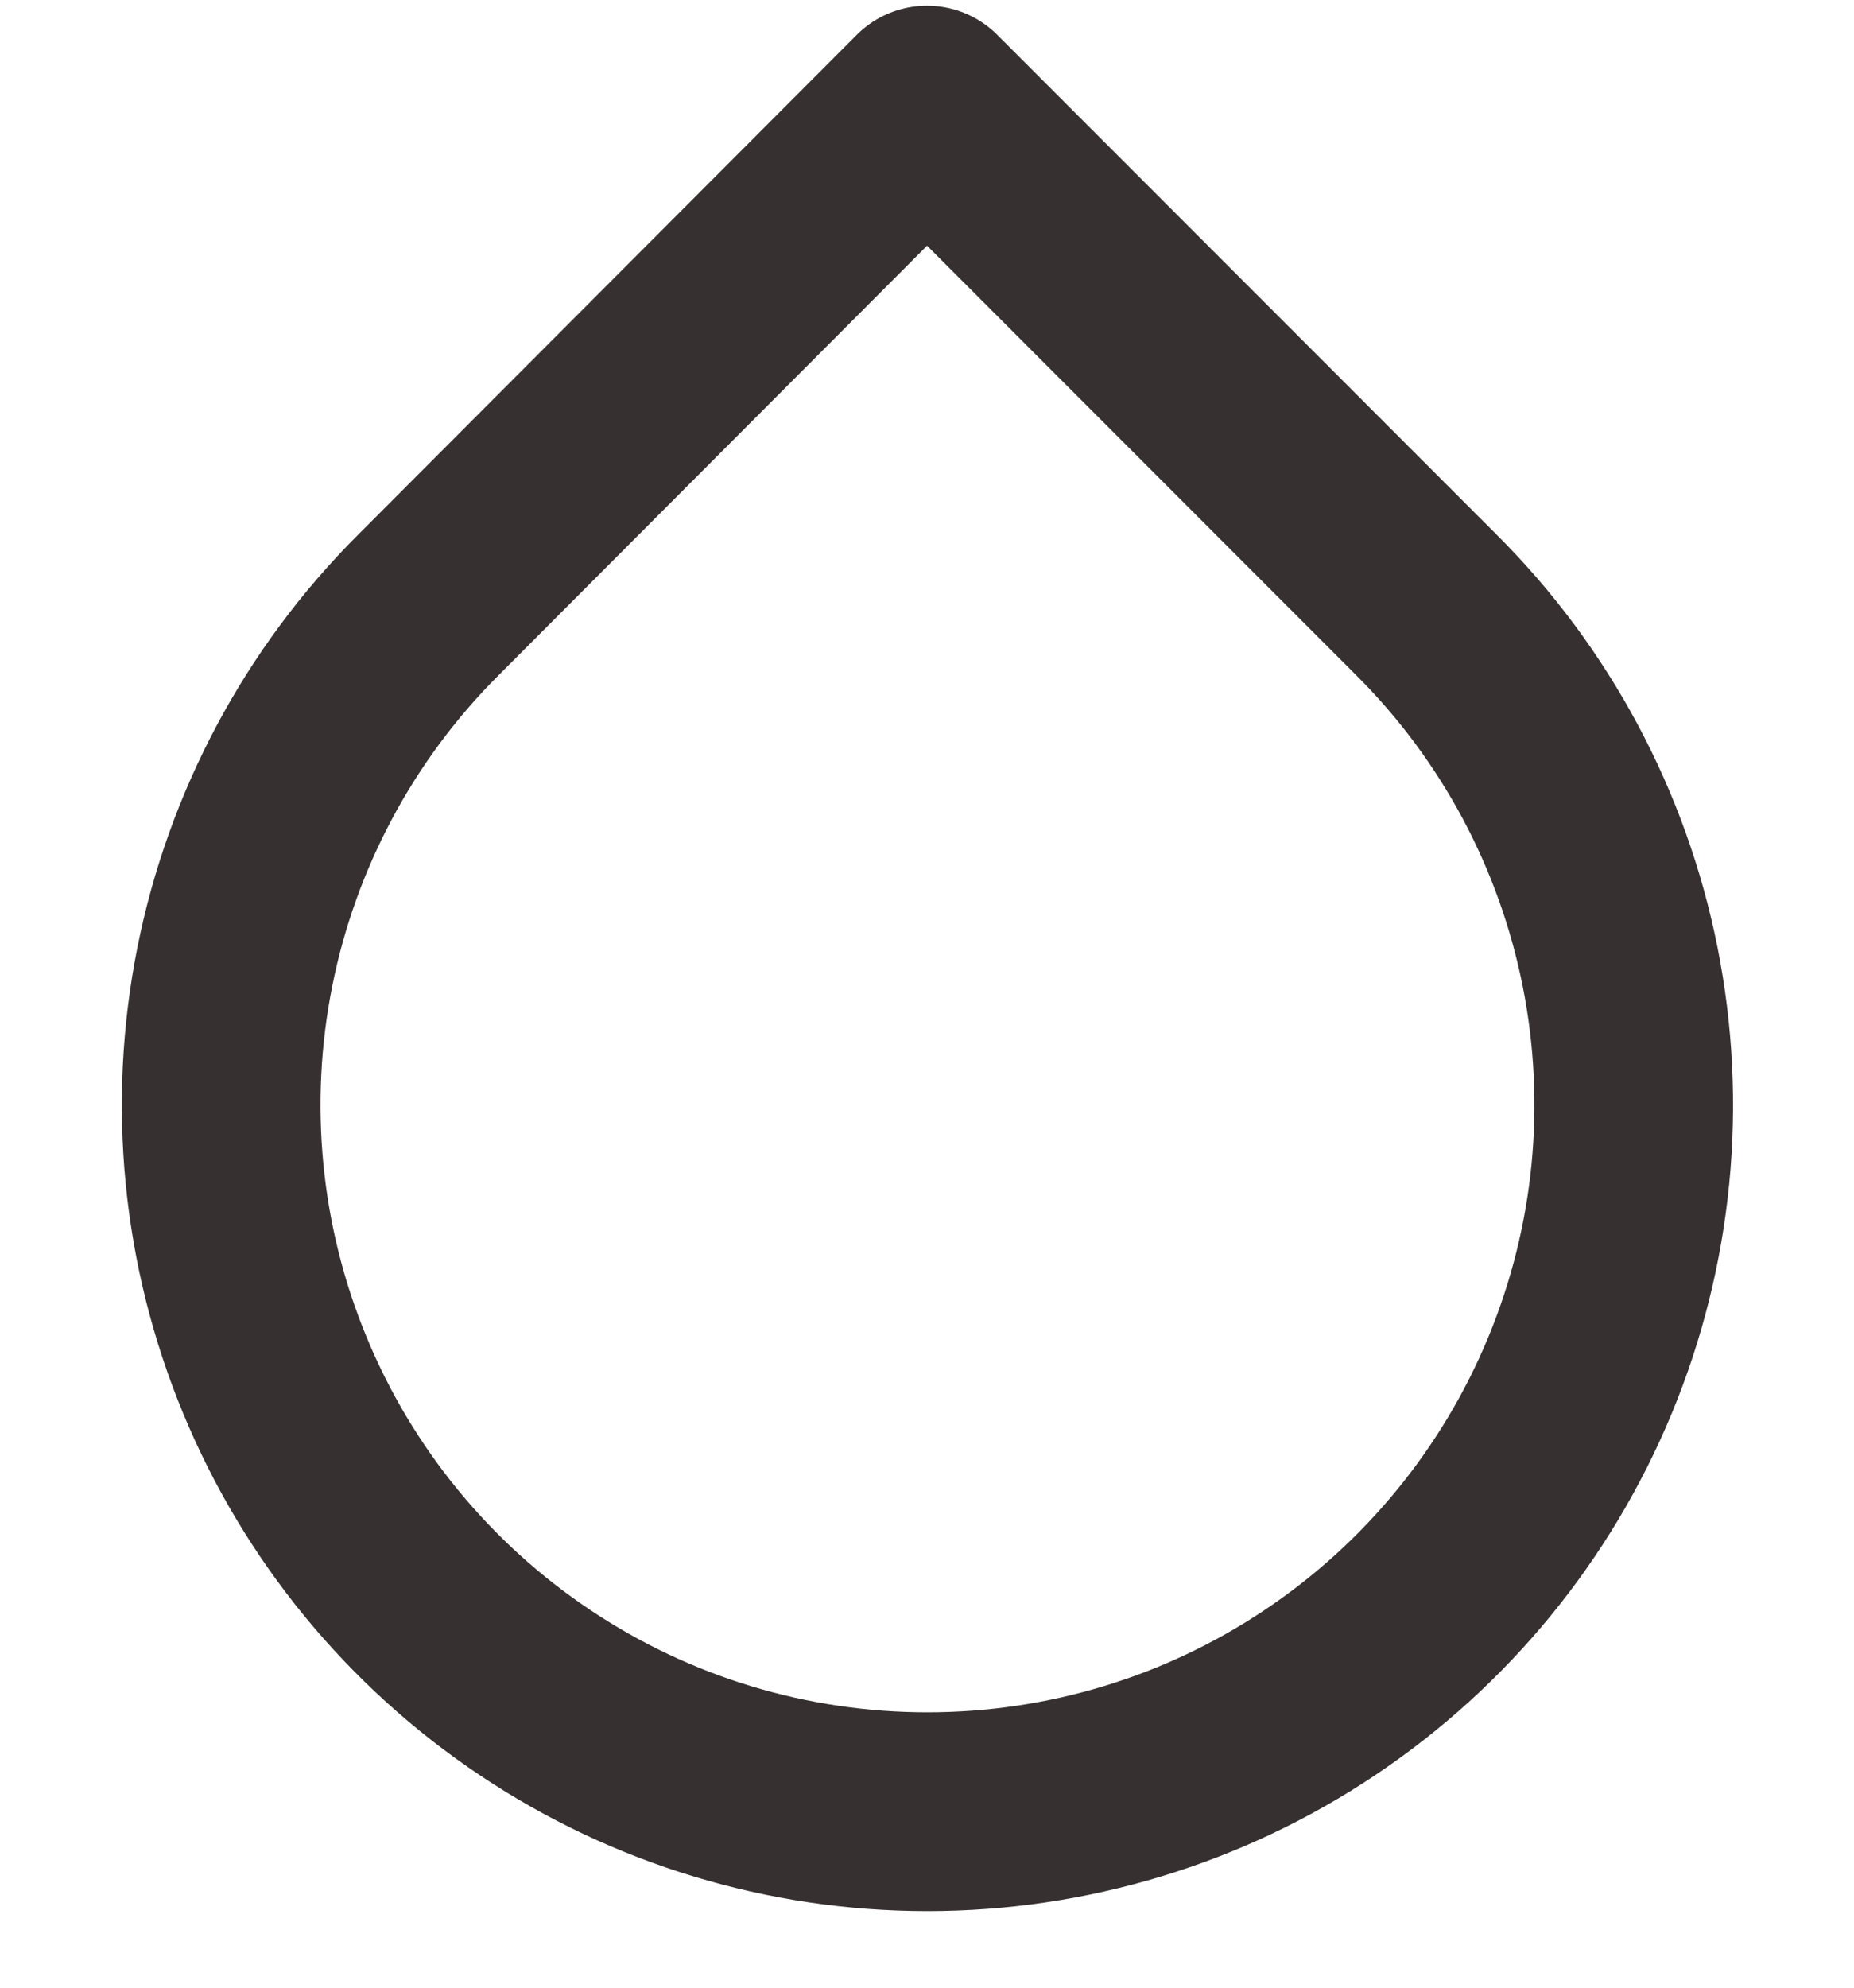 <svg width="14" height="15" viewBox="0 0 14 15" fill="none" xmlns="http://www.w3.org/2000/svg">
<path d="M7 0.793L10.773 4.567C11.52 5.312 12.028 6.263 12.234 7.297C12.44 8.332 12.335 9.404 11.931 10.379C11.527 11.354 10.844 12.187 9.967 12.773C9.09 13.36 8.058 13.672 7.003 13.672C5.948 13.672 4.917 13.36 4.04 12.773C3.163 12.187 2.479 11.354 2.076 10.379C1.672 9.404 1.567 8.332 1.773 7.297C1.979 6.263 2.487 5.312 3.233 4.567L7 0.793Z" stroke="#363130" stroke-width="1.5" stroke-linecap="round" stroke-linejoin="round"/>
</svg>
